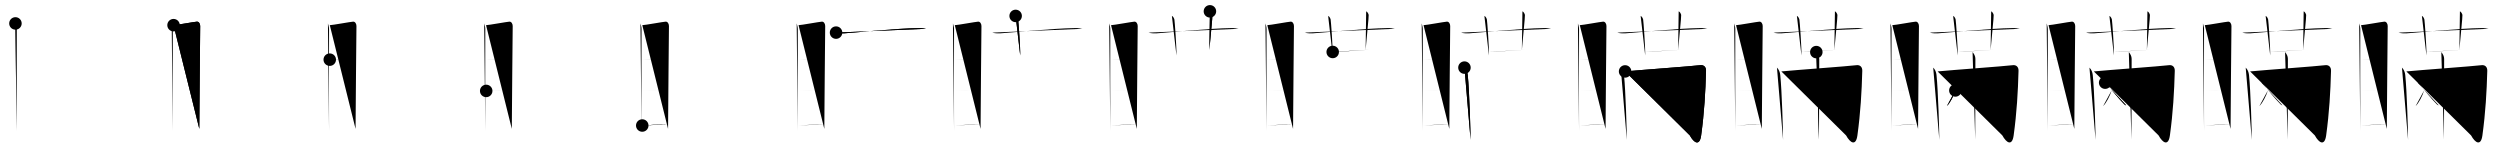 <svg class="stroke_order_diagram--svg_container_for_518662b2d5dda79658001267" style="height: 100px; width: 1600px;" viewbox="0 0 1600 100"><desc>Created with Snap</desc><defs></defs><line class="stroke_order_diagram--bounding_box" x1="1" x2="1599" y1="1" y2="1"></line><line class="stroke_order_diagram--bounding_box" x1="1" x2="1" y1="1" y2="99"></line><line class="stroke_order_diagram--bounding_box" x1="1" x2="1599" y1="99" y2="99"></line><line class="stroke_order_diagram--guide_line" x1="0" x2="1600" y1="50" y2="50"></line><line class="stroke_order_diagram--guide_line" x1="50" x2="50" y1="1" y2="99"></line><line class="stroke_order_diagram--bounding_box" x1="99" x2="99" y1="1" y2="99"></line><path class="stroke_order_diagram--current_path" d="M13.88,18.99c0.29,1.22,0.71,2.15,0.71,3.73c0,1.58-0.1,63.41,0,65" id="kvg:0779e-s1" kvg:type="㇑" transform="matrix(1,0,0,1,-4,-4)" xmlns:kvg="http://kanjivg.tagaini.net"></path><path class="stroke_order_diagram--current_path" d="M13.88,18.99c0.29,1.22,0.71,2.15,0.71,3.73c0,1.58-0.1,63.41,0,65" id="Ske2rwouop" kvg:type="㇑" transform="matrix(1,0,0,1,-4,-4)" xmlns:kvg="http://kanjivg.tagaini.net"></path><circle class="stroke_order_diagram--path_start" cx="13.88" cy="18.99" r="4" transform="matrix(1,0,0,1,-4,-4)"></circle><line class="stroke_order_diagram--guide_line" x1="150" x2="150" y1="1" y2="99"></line><line class="stroke_order_diagram--bounding_box" x1="199" x2="199" y1="1" y2="99"></line><path class="stroke_order_diagram--existing_path" d="M13.88,18.99c0.29,1.22,0.71,2.15,0.71,3.73c0,1.58-0.1,63.41,0,65" id="Ske2rwouos" kvg:type="㇑" transform="matrix(1,0,0,1,96,-4)" xmlns:kvg="http://kanjivg.tagaini.net"></path><path class="stroke_order_diagram--current_path" d="M15.07,20.11c1.62-0.02,13.48-2.19,14.96-2.26c1.23-0.06,2.1,1.33,2.1,2.81c0,5.42-0.57,53.47-0.57,65.83" id="kvg:0779e-s2" kvg:type="㇕a" transform="matrix(1,0,0,1,96,-4)" xmlns:kvg="http://kanjivg.tagaini.net"></path><path class="stroke_order_diagram--current_path" d="M15.07,20.11c1.62-0.02,13.48-2.19,14.96-2.26c1.23-0.06,2.1,1.33,2.1,2.81c0,5.42-0.57,53.47-0.57,65.83" id="Ske2rwouou" kvg:type="㇕a" transform="matrix(1,0,0,1,96,-4)" xmlns:kvg="http://kanjivg.tagaini.net"></path><circle class="stroke_order_diagram--path_start" cx="15.07" cy="20.11" r="4" transform="matrix(1,0,0,1,96,-4)"></circle><line class="stroke_order_diagram--guide_line" x1="250" x2="250" y1="1" y2="99"></line><line class="stroke_order_diagram--bounding_box" x1="299" x2="299" y1="1" y2="99"></line><path class="stroke_order_diagram--existing_path" d="M13.88,18.99c0.29,1.22,0.71,2.15,0.71,3.73c0,1.58-0.1,63.41,0,65" id="Ske2rwouox" kvg:type="㇑" transform="matrix(1,0,0,1,196,-4)" xmlns:kvg="http://kanjivg.tagaini.net"></path><path class="stroke_order_diagram--existing_path" d="M15.07,20.11c1.62-0.02,13.48-2.19,14.96-2.26c1.23-0.06,2.1,1.33,2.1,2.81c0,5.42-0.57,53.47-0.57,65.83" id="Ske2rwouoy" kvg:type="㇕a" transform="matrix(1,0,0,1,196,-4)" xmlns:kvg="http://kanjivg.tagaini.net"></path><path class="stroke_order_diagram--current_path" d="M15.04,42.18c4.48-0.41,11.96-0.93,16.85-1.21" id="kvg:0779e-s3" kvg:type="㇐a" transform="matrix(1,0,0,1,196,-4)" xmlns:kvg="http://kanjivg.tagaini.net"></path><path class="stroke_order_diagram--current_path" d="M15.04,42.18c4.48-0.41,11.96-0.93,16.85-1.21" id="Ske2rwouo10" kvg:type="㇐a" transform="matrix(1,0,0,1,196,-4)" xmlns:kvg="http://kanjivg.tagaini.net"></path><circle class="stroke_order_diagram--path_start" cx="15.04" cy="42.18" r="4" transform="matrix(1,0,0,1,196,-4)"></circle><line class="stroke_order_diagram--guide_line" x1="350" x2="350" y1="1" y2="99"></line><line class="stroke_order_diagram--bounding_box" x1="399" x2="399" y1="1" y2="99"></line><path class="stroke_order_diagram--existing_path" d="M13.88,18.99c0.29,1.22,0.71,2.15,0.71,3.73c0,1.58-0.1,63.41,0,65" id="Ske2rwouo13" kvg:type="㇑" transform="matrix(1,0,0,1,296,-4)" xmlns:kvg="http://kanjivg.tagaini.net"></path><path class="stroke_order_diagram--existing_path" d="M15.07,20.11c1.62-0.02,13.48-2.19,14.96-2.26c1.23-0.06,2.1,1.33,2.1,2.81c0,5.42-0.57,53.47-0.57,65.83" id="Ske2rwouo14" kvg:type="㇕a" transform="matrix(1,0,0,1,296,-4)" xmlns:kvg="http://kanjivg.tagaini.net"></path><path class="stroke_order_diagram--existing_path" d="M15.04,42.18c4.48-0.41,11.96-0.93,16.85-1.21" id="Ske2rwouo15" kvg:type="㇐a" transform="matrix(1,0,0,1,296,-4)" xmlns:kvg="http://kanjivg.tagaini.net"></path><path class="stroke_order_diagram--current_path" d="M15.17,62.19c4.3-0.19,9.33-0.69,16.29-1.02" id="kvg:0779e-s4" kvg:type="㇐a" transform="matrix(1,0,0,1,296,-4)" xmlns:kvg="http://kanjivg.tagaini.net"></path><path class="stroke_order_diagram--current_path" d="M15.17,62.19c4.3-0.19,9.33-0.69,16.29-1.02" id="Ske2rwouo17" kvg:type="㇐a" transform="matrix(1,0,0,1,296,-4)" xmlns:kvg="http://kanjivg.tagaini.net"></path><circle class="stroke_order_diagram--path_start" cx="15.17" cy="62.19" r="4" transform="matrix(1,0,0,1,296,-4)"></circle><line class="stroke_order_diagram--guide_line" x1="450" x2="450" y1="1" y2="99"></line><line class="stroke_order_diagram--bounding_box" x1="499" x2="499" y1="1" y2="99"></line><path class="stroke_order_diagram--existing_path" d="M13.88,18.99c0.29,1.22,0.71,2.15,0.71,3.73c0,1.58-0.1,63.41,0,65" id="Ske2rwouo1a" kvg:type="㇑" transform="matrix(1,0,0,1,396,-4)" xmlns:kvg="http://kanjivg.tagaini.net"></path><path class="stroke_order_diagram--existing_path" d="M15.07,20.11c1.62-0.02,13.48-2.19,14.96-2.26c1.23-0.06,2.1,1.33,2.1,2.81c0,5.42-0.57,53.47-0.57,65.83" id="Ske2rwouo1b" kvg:type="㇕a" transform="matrix(1,0,0,1,396,-4)" xmlns:kvg="http://kanjivg.tagaini.net"></path><path class="stroke_order_diagram--existing_path" d="M15.04,42.18c4.48-0.41,11.96-0.93,16.85-1.21" id="Ske2rwouo1c" kvg:type="㇐a" transform="matrix(1,0,0,1,396,-4)" xmlns:kvg="http://kanjivg.tagaini.net"></path><path class="stroke_order_diagram--existing_path" d="M15.17,62.19c4.3-0.19,9.33-0.69,16.29-1.02" id="Ske2rwouo1d" kvg:type="㇐a" transform="matrix(1,0,0,1,396,-4)" xmlns:kvg="http://kanjivg.tagaini.net"></path><path class="stroke_order_diagram--current_path" d="M15.04,84.33c4.41-0.23,10.87-0.81,16.45-0.78" id="kvg:0779e-s5" kvg:type="㇐a" transform="matrix(1,0,0,1,396,-4)" xmlns:kvg="http://kanjivg.tagaini.net"></path><path class="stroke_order_diagram--current_path" d="M15.04,84.33c4.41-0.23,10.87-0.81,16.45-0.78" id="Ske2rwouo1f" kvg:type="㇐a" transform="matrix(1,0,0,1,396,-4)" xmlns:kvg="http://kanjivg.tagaini.net"></path><circle class="stroke_order_diagram--path_start" cx="15.04" cy="84.33" r="4" transform="matrix(1,0,0,1,396,-4)"></circle><line class="stroke_order_diagram--guide_line" x1="550" x2="550" y1="1" y2="99"></line><line class="stroke_order_diagram--bounding_box" x1="599" x2="599" y1="1" y2="99"></line><path class="stroke_order_diagram--existing_path" d="M13.88,18.99c0.29,1.22,0.71,2.15,0.71,3.73c0,1.58-0.1,63.41,0,65" id="Ske2rwouo1i" kvg:type="㇑" transform="matrix(1,0,0,1,496,-4)" xmlns:kvg="http://kanjivg.tagaini.net"></path><path class="stroke_order_diagram--existing_path" d="M15.07,20.11c1.62-0.02,13.48-2.19,14.96-2.26c1.23-0.06,2.1,1.33,2.1,2.81c0,5.42-0.57,53.47-0.57,65.83" id="Ske2rwouo1j" kvg:type="㇕a" transform="matrix(1,0,0,1,496,-4)" xmlns:kvg="http://kanjivg.tagaini.net"></path><path class="stroke_order_diagram--existing_path" d="M15.04,42.18c4.48-0.41,11.96-0.93,16.85-1.21" id="Ske2rwouo1k" kvg:type="㇐a" transform="matrix(1,0,0,1,496,-4)" xmlns:kvg="http://kanjivg.tagaini.net"></path><path class="stroke_order_diagram--existing_path" d="M15.17,62.19c4.3-0.19,9.33-0.69,16.29-1.02" id="Ske2rwouo1l" kvg:type="㇐a" transform="matrix(1,0,0,1,496,-4)" xmlns:kvg="http://kanjivg.tagaini.net"></path><path class="stroke_order_diagram--existing_path" d="M15.04,84.33c4.41-0.23,10.87-0.81,16.45-0.78" id="Ske2rwouo1m" kvg:type="㇐a" transform="matrix(1,0,0,1,496,-4)" xmlns:kvg="http://kanjivg.tagaini.net"></path><path class="stroke_order_diagram--current_path" d="M39.07,24.87c1.32,0.47,3.75,0.55,5.07,0.47c6.91-0.43,33.39-3.17,47.92-3.38c2.2-0.03,3.53,0.23,4.63,0.46" id="kvg:0779e-s6" kvg:type="㇐" transform="matrix(1,0,0,1,496,-4)" xmlns:kvg="http://kanjivg.tagaini.net"></path><path class="stroke_order_diagram--current_path" d="M39.07,24.87c1.32,0.47,3.75,0.55,5.07,0.47c6.91-0.43,33.39-3.17,47.92-3.38c2.2-0.03,3.53,0.23,4.63,0.46" id="Ske2rwouo1o" kvg:type="㇐" transform="matrix(1,0,0,1,496,-4)" xmlns:kvg="http://kanjivg.tagaini.net"></path><circle class="stroke_order_diagram--path_start" cx="39.07" cy="24.87" r="4" transform="matrix(1,0,0,1,496,-4)"></circle><line class="stroke_order_diagram--guide_line" x1="650" x2="650" y1="1" y2="99"></line><line class="stroke_order_diagram--bounding_box" x1="699" x2="699" y1="1" y2="99"></line><path class="stroke_order_diagram--existing_path" d="M13.88,18.99c0.29,1.22,0.71,2.15,0.71,3.73c0,1.58-0.1,63.41,0,65" id="Ske2rwouo1r" kvg:type="㇑" transform="matrix(1,0,0,1,596,-4)" xmlns:kvg="http://kanjivg.tagaini.net"></path><path class="stroke_order_diagram--existing_path" d="M15.07,20.11c1.62-0.02,13.48-2.19,14.96-2.26c1.23-0.06,2.1,1.33,2.1,2.81c0,5.42-0.57,53.47-0.57,65.83" id="Ske2rwouo1s" kvg:type="㇕a" transform="matrix(1,0,0,1,596,-4)" xmlns:kvg="http://kanjivg.tagaini.net"></path><path class="stroke_order_diagram--existing_path" d="M15.04,42.18c4.48-0.41,11.96-0.93,16.85-1.21" id="Ske2rwouo1t" kvg:type="㇐a" transform="matrix(1,0,0,1,596,-4)" xmlns:kvg="http://kanjivg.tagaini.net"></path><path class="stroke_order_diagram--existing_path" d="M15.17,62.19c4.3-0.19,9.33-0.69,16.29-1.02" id="Ske2rwouo1u" kvg:type="㇐a" transform="matrix(1,0,0,1,596,-4)" xmlns:kvg="http://kanjivg.tagaini.net"></path><path class="stroke_order_diagram--existing_path" d="M15.04,84.33c4.41-0.23,10.87-0.81,16.45-0.78" id="Ske2rwouo1v" kvg:type="㇐a" transform="matrix(1,0,0,1,596,-4)" xmlns:kvg="http://kanjivg.tagaini.net"></path><path class="stroke_order_diagram--existing_path" d="M39.07,24.87c1.32,0.47,3.75,0.55,5.07,0.47c6.91-0.43,33.39-3.17,47.92-3.38c2.2-0.03,3.53,0.23,4.63,0.46" id="Ske2rwouo1w" kvg:type="㇐" transform="matrix(1,0,0,1,596,-4)" xmlns:kvg="http://kanjivg.tagaini.net"></path><path class="stroke_order_diagram--current_path" d="M54.01,14.19c0.89,0.35,1.42,1.6,1.6,2.31c0.18,0.71,1.5,18.57,1.32,23" id="kvg:0779e-s7" kvg:type="㇑" transform="matrix(1,0,0,1,596,-4)" xmlns:kvg="http://kanjivg.tagaini.net"></path><path class="stroke_order_diagram--current_path" d="M54.01,14.19c0.89,0.35,1.42,1.6,1.6,2.31c0.18,0.71,1.5,18.57,1.32,23" id="Ske2rwouo1y" kvg:type="㇑" transform="matrix(1,0,0,1,596,-4)" xmlns:kvg="http://kanjivg.tagaini.net"></path><circle class="stroke_order_diagram--path_start" cx="54.01" cy="14.19" r="4" transform="matrix(1,0,0,1,596,-4)"></circle><line class="stroke_order_diagram--guide_line" x1="750" x2="750" y1="1" y2="99"></line><line class="stroke_order_diagram--bounding_box" x1="799" x2="799" y1="1" y2="99"></line><path class="stroke_order_diagram--existing_path" d="M13.88,18.99c0.29,1.22,0.71,2.15,0.71,3.73c0,1.58-0.1,63.41,0,65" id="Ske2rwouo21" kvg:type="㇑" transform="matrix(1,0,0,1,696,-4)" xmlns:kvg="http://kanjivg.tagaini.net"></path><path class="stroke_order_diagram--existing_path" d="M15.07,20.11c1.62-0.02,13.48-2.19,14.96-2.26c1.23-0.06,2.1,1.33,2.1,2.81c0,5.42-0.57,53.47-0.57,65.83" id="Ske2rwouo22" kvg:type="㇕a" transform="matrix(1,0,0,1,696,-4)" xmlns:kvg="http://kanjivg.tagaini.net"></path><path class="stroke_order_diagram--existing_path" d="M15.04,42.18c4.48-0.41,11.96-0.93,16.85-1.21" id="Ske2rwouo23" kvg:type="㇐a" transform="matrix(1,0,0,1,696,-4)" xmlns:kvg="http://kanjivg.tagaini.net"></path><path class="stroke_order_diagram--existing_path" d="M15.17,62.19c4.3-0.19,9.33-0.69,16.29-1.02" id="Ske2rwouo24" kvg:type="㇐a" transform="matrix(1,0,0,1,696,-4)" xmlns:kvg="http://kanjivg.tagaini.net"></path><path class="stroke_order_diagram--existing_path" d="M15.04,84.33c4.41-0.23,10.87-0.81,16.45-0.78" id="Ske2rwouo25" kvg:type="㇐a" transform="matrix(1,0,0,1,696,-4)" xmlns:kvg="http://kanjivg.tagaini.net"></path><path class="stroke_order_diagram--existing_path" d="M39.07,24.87c1.32,0.47,3.75,0.55,5.07,0.47c6.91-0.43,33.39-3.17,47.92-3.38c2.2-0.03,3.53,0.23,4.63,0.46" id="Ske2rwouo26" kvg:type="㇐" transform="matrix(1,0,0,1,696,-4)" xmlns:kvg="http://kanjivg.tagaini.net"></path><path class="stroke_order_diagram--existing_path" d="M54.01,14.19c0.89,0.35,1.42,1.6,1.6,2.31c0.18,0.71,1.5,18.57,1.32,23" id="Ske2rwouo27" kvg:type="㇑" transform="matrix(1,0,0,1,696,-4)" xmlns:kvg="http://kanjivg.tagaini.net"></path><path class="stroke_order_diagram--current_path" d="M78.35,11.25c0.89,0.35,1.42,1.6,1.6,2.31c0.18,0.71-1.42,15.84-1.95,22.4" id="kvg:0779e-s8" kvg:type="㇑" transform="matrix(1,0,0,1,696,-4)" xmlns:kvg="http://kanjivg.tagaini.net"></path><path class="stroke_order_diagram--current_path" d="M78.35,11.25c0.89,0.35,1.42,1.6,1.6,2.31c0.18,0.71-1.42,15.84-1.95,22.4" id="Ske2rwouo29" kvg:type="㇑" transform="matrix(1,0,0,1,696,-4)" xmlns:kvg="http://kanjivg.tagaini.net"></path><circle class="stroke_order_diagram--path_start" cx="78.35" cy="11.25" r="4" transform="matrix(1,0,0,1,696,-4)"></circle><line class="stroke_order_diagram--guide_line" x1="850" x2="850" y1="1" y2="99"></line><line class="stroke_order_diagram--bounding_box" x1="899" x2="899" y1="1" y2="99"></line><path class="stroke_order_diagram--existing_path" d="M13.88,18.99c0.29,1.22,0.71,2.15,0.71,3.73c0,1.58-0.1,63.41,0,65" id="Ske2rwouo2c" kvg:type="㇑" transform="matrix(1,0,0,1,796,-4)" xmlns:kvg="http://kanjivg.tagaini.net"></path><path class="stroke_order_diagram--existing_path" d="M15.07,20.11c1.62-0.02,13.48-2.19,14.96-2.26c1.23-0.06,2.1,1.33,2.1,2.81c0,5.42-0.57,53.47-0.57,65.83" id="Ske2rwouo2d" kvg:type="㇕a" transform="matrix(1,0,0,1,796,-4)" xmlns:kvg="http://kanjivg.tagaini.net"></path><path class="stroke_order_diagram--existing_path" d="M15.04,42.18c4.48-0.41,11.96-0.93,16.85-1.21" id="Ske2rwouo2e" kvg:type="㇐a" transform="matrix(1,0,0,1,796,-4)" xmlns:kvg="http://kanjivg.tagaini.net"></path><path class="stroke_order_diagram--existing_path" d="M15.17,62.19c4.3-0.19,9.33-0.69,16.29-1.02" id="Ske2rwouo2f" kvg:type="㇐a" transform="matrix(1,0,0,1,796,-4)" xmlns:kvg="http://kanjivg.tagaini.net"></path><path class="stroke_order_diagram--existing_path" d="M15.04,84.33c4.41-0.23,10.87-0.81,16.45-0.78" id="Ske2rwouo2g" kvg:type="㇐a" transform="matrix(1,0,0,1,796,-4)" xmlns:kvg="http://kanjivg.tagaini.net"></path><path class="stroke_order_diagram--existing_path" d="M39.07,24.87c1.32,0.47,3.75,0.55,5.07,0.47c6.91-0.43,33.39-3.17,47.92-3.38c2.2-0.03,3.53,0.23,4.63,0.46" id="Ske2rwouo2h" kvg:type="㇐" transform="matrix(1,0,0,1,796,-4)" xmlns:kvg="http://kanjivg.tagaini.net"></path><path class="stroke_order_diagram--existing_path" d="M54.01,14.19c0.89,0.35,1.42,1.6,1.6,2.31c0.18,0.71,1.5,18.57,1.32,23" id="Ske2rwouo2i" kvg:type="㇑" transform="matrix(1,0,0,1,796,-4)" xmlns:kvg="http://kanjivg.tagaini.net"></path><path class="stroke_order_diagram--existing_path" d="M78.35,11.25c0.89,0.35,1.42,1.6,1.6,2.31c0.18,0.71-1.42,15.84-1.95,22.4" id="Ske2rwouo2j" kvg:type="㇑" transform="matrix(1,0,0,1,796,-4)" xmlns:kvg="http://kanjivg.tagaini.net"></path><path class="stroke_order_diagram--current_path" d="M56.93,37.26c3.37,0,20.26-1.29,23.3-1.45" id="kvg:0779e-s9" kvg:type="㇐" transform="matrix(1,0,0,1,796,-4)" xmlns:kvg="http://kanjivg.tagaini.net"></path><path class="stroke_order_diagram--current_path" d="M56.93,37.26c3.37,0,20.26-1.29,23.3-1.45" id="Ske2rwouo2l" kvg:type="㇐" transform="matrix(1,0,0,1,796,-4)" xmlns:kvg="http://kanjivg.tagaini.net"></path><circle class="stroke_order_diagram--path_start" cx="56.93" cy="37.26" r="4" transform="matrix(1,0,0,1,796,-4)"></circle><line class="stroke_order_diagram--guide_line" x1="950" x2="950" y1="1" y2="99"></line><line class="stroke_order_diagram--bounding_box" x1="999" x2="999" y1="1" y2="99"></line><path class="stroke_order_diagram--existing_path" d="M13.88,18.99c0.29,1.22,0.71,2.15,0.71,3.73c0,1.58-0.1,63.41,0,65" id="Ske2rwouo2o" kvg:type="㇑" transform="matrix(1,0,0,1,896,-4)" xmlns:kvg="http://kanjivg.tagaini.net"></path><path class="stroke_order_diagram--existing_path" d="M15.07,20.11c1.62-0.02,13.48-2.19,14.96-2.26c1.23-0.06,2.1,1.33,2.1,2.81c0,5.42-0.57,53.47-0.57,65.83" id="Ske2rwouo2p" kvg:type="㇕a" transform="matrix(1,0,0,1,896,-4)" xmlns:kvg="http://kanjivg.tagaini.net"></path><path class="stroke_order_diagram--existing_path" d="M15.04,42.18c4.48-0.41,11.96-0.93,16.85-1.21" id="Ske2rwouo2q" kvg:type="㇐a" transform="matrix(1,0,0,1,896,-4)" xmlns:kvg="http://kanjivg.tagaini.net"></path><path class="stroke_order_diagram--existing_path" d="M15.17,62.19c4.3-0.19,9.33-0.69,16.29-1.02" id="Ske2rwouo2r" kvg:type="㇐a" transform="matrix(1,0,0,1,896,-4)" xmlns:kvg="http://kanjivg.tagaini.net"></path><path class="stroke_order_diagram--existing_path" d="M15.04,84.33c4.41-0.23,10.87-0.81,16.45-0.78" id="Ske2rwouo2s" kvg:type="㇐a" transform="matrix(1,0,0,1,896,-4)" xmlns:kvg="http://kanjivg.tagaini.net"></path><path class="stroke_order_diagram--existing_path" d="M39.07,24.87c1.32,0.47,3.75,0.55,5.07,0.47c6.91-0.43,33.39-3.17,47.92-3.38c2.2-0.03,3.53,0.23,4.63,0.46" id="Ske2rwouo2t" kvg:type="㇐" transform="matrix(1,0,0,1,896,-4)" xmlns:kvg="http://kanjivg.tagaini.net"></path><path class="stroke_order_diagram--existing_path" d="M54.01,14.19c0.89,0.35,1.42,1.6,1.6,2.31c0.18,0.71,1.5,18.57,1.32,23" id="Ske2rwouo2u" kvg:type="㇑" transform="matrix(1,0,0,1,896,-4)" xmlns:kvg="http://kanjivg.tagaini.net"></path><path class="stroke_order_diagram--existing_path" d="M78.35,11.25c0.89,0.35,1.42,1.6,1.6,2.31c0.18,0.71-1.42,15.84-1.95,22.4" id="Ske2rwouo2v" kvg:type="㇑" transform="matrix(1,0,0,1,896,-4)" xmlns:kvg="http://kanjivg.tagaini.net"></path><path class="stroke_order_diagram--existing_path" d="M56.93,37.26c3.37,0,20.26-1.29,23.3-1.45" id="Ske2rwouo2w" kvg:type="㇐" transform="matrix(1,0,0,1,896,-4)" xmlns:kvg="http://kanjivg.tagaini.net"></path><path class="stroke_order_diagram--current_path" d="M41.25,47.27c1.25,1.23,1.93,2.96,2.11,4.68c1.06,10.25,1.81,36.96,1.81,41.57" id="kvg:0779e-s10" kvg:type="㇑" transform="matrix(1,0,0,1,896,-4)" xmlns:kvg="http://kanjivg.tagaini.net"></path><path class="stroke_order_diagram--current_path" d="M41.25,47.27c1.25,1.23,1.93,2.96,2.11,4.68c1.06,10.25,1.81,36.96,1.81,41.57" id="Ske2rwouo2y" kvg:type="㇑" transform="matrix(1,0,0,1,896,-4)" xmlns:kvg="http://kanjivg.tagaini.net"></path><circle class="stroke_order_diagram--path_start" cx="41.25" cy="47.27" r="4" transform="matrix(1,0,0,1,896,-4)"></circle><line class="stroke_order_diagram--guide_line" x1="1050" x2="1050" y1="1" y2="99"></line><line class="stroke_order_diagram--bounding_box" x1="1099" x2="1099" y1="1" y2="99"></line><path class="stroke_order_diagram--existing_path" d="M13.88,18.99c0.29,1.22,0.71,2.15,0.71,3.73c0,1.58-0.1,63.41,0,65" id="Ske2rwouo31" kvg:type="㇑" transform="matrix(1,0,0,1,996,-4)" xmlns:kvg="http://kanjivg.tagaini.net"></path><path class="stroke_order_diagram--existing_path" d="M15.07,20.11c1.62-0.02,13.48-2.19,14.96-2.26c1.23-0.06,2.1,1.33,2.1,2.81c0,5.42-0.57,53.47-0.57,65.83" id="Ske2rwouo32" kvg:type="㇕a" transform="matrix(1,0,0,1,996,-4)" xmlns:kvg="http://kanjivg.tagaini.net"></path><path class="stroke_order_diagram--existing_path" d="M15.04,42.18c4.48-0.41,11.96-0.93,16.85-1.21" id="Ske2rwouo33" kvg:type="㇐a" transform="matrix(1,0,0,1,996,-4)" xmlns:kvg="http://kanjivg.tagaini.net"></path><path class="stroke_order_diagram--existing_path" d="M15.17,62.19c4.3-0.19,9.33-0.69,16.29-1.02" id="Ske2rwouo34" kvg:type="㇐a" transform="matrix(1,0,0,1,996,-4)" xmlns:kvg="http://kanjivg.tagaini.net"></path><path class="stroke_order_diagram--existing_path" d="M15.04,84.33c4.41-0.23,10.87-0.81,16.45-0.78" id="Ske2rwouo35" kvg:type="㇐a" transform="matrix(1,0,0,1,996,-4)" xmlns:kvg="http://kanjivg.tagaini.net"></path><path class="stroke_order_diagram--existing_path" d="M39.07,24.87c1.32,0.47,3.75,0.55,5.07,0.47c6.91-0.43,33.39-3.17,47.92-3.38c2.2-0.03,3.53,0.23,4.63,0.46" id="Ske2rwouo36" kvg:type="㇐" transform="matrix(1,0,0,1,996,-4)" xmlns:kvg="http://kanjivg.tagaini.net"></path><path class="stroke_order_diagram--existing_path" d="M54.01,14.19c0.89,0.35,1.42,1.6,1.6,2.31c0.18,0.71,1.5,18.57,1.32,23" id="Ske2rwouo37" kvg:type="㇑" transform="matrix(1,0,0,1,996,-4)" xmlns:kvg="http://kanjivg.tagaini.net"></path><path class="stroke_order_diagram--existing_path" d="M78.35,11.25c0.89,0.35,1.42,1.6,1.6,2.31c0.18,0.71-1.42,15.84-1.95,22.4" id="Ske2rwouo38" kvg:type="㇑" transform="matrix(1,0,0,1,996,-4)" xmlns:kvg="http://kanjivg.tagaini.net"></path><path class="stroke_order_diagram--existing_path" d="M56.93,37.26c3.37,0,20.26-1.29,23.3-1.45" id="Ske2rwouo39" kvg:type="㇐" transform="matrix(1,0,0,1,996,-4)" xmlns:kvg="http://kanjivg.tagaini.net"></path><path class="stroke_order_diagram--existing_path" d="M41.25,47.27c1.25,1.23,1.93,2.96,2.11,4.68c1.06,10.25,1.81,36.96,1.81,41.57" id="Ske2rwouo3a" kvg:type="㇑" transform="matrix(1,0,0,1,996,-4)" xmlns:kvg="http://kanjivg.tagaini.net"></path><path class="stroke_order_diagram--current_path" d="M44.06,49.71c9.87-0.96,41.96-3.26,48.17-4c2.01-0.24,3.7,0.97,3.63,3.61C95.5,62.75,94.75,76,92.74,90.67c-0.97,7.07-4.63,4.82-7.25,0" id="kvg:0779e-s11" kvg:type="㇆a" transform="matrix(1,0,0,1,996,-4)" xmlns:kvg="http://kanjivg.tagaini.net"></path><path class="stroke_order_diagram--current_path" d="M44.06,49.71c9.87-0.96,41.96-3.26,48.17-4c2.01-0.24,3.7,0.97,3.63,3.61C95.5,62.75,94.75,76,92.74,90.67c-0.97,7.07-4.63,4.82-7.25,0" id="Ske2rwouo3c" kvg:type="㇆a" transform="matrix(1,0,0,1,996,-4)" xmlns:kvg="http://kanjivg.tagaini.net"></path><circle class="stroke_order_diagram--path_start" cx="44.06" cy="49.71" r="4" transform="matrix(1,0,0,1,996,-4)"></circle><line class="stroke_order_diagram--guide_line" x1="1150" x2="1150" y1="1" y2="99"></line><line class="stroke_order_diagram--bounding_box" x1="1199" x2="1199" y1="1" y2="99"></line><path class="stroke_order_diagram--existing_path" d="M13.88,18.99c0.29,1.22,0.71,2.15,0.71,3.73c0,1.58-0.1,63.41,0,65" id="Ske2rwouo3f" kvg:type="㇑" transform="matrix(1,0,0,1,1096,-4)" xmlns:kvg="http://kanjivg.tagaini.net"></path><path class="stroke_order_diagram--existing_path" d="M15.07,20.11c1.62-0.02,13.48-2.19,14.96-2.26c1.23-0.06,2.1,1.33,2.1,2.81c0,5.42-0.57,53.47-0.57,65.83" id="Ske2rwouo3g" kvg:type="㇕a" transform="matrix(1,0,0,1,1096,-4)" xmlns:kvg="http://kanjivg.tagaini.net"></path><path class="stroke_order_diagram--existing_path" d="M15.04,42.18c4.48-0.41,11.96-0.93,16.85-1.21" id="Ske2rwouo3h" kvg:type="㇐a" transform="matrix(1,0,0,1,1096,-4)" xmlns:kvg="http://kanjivg.tagaini.net"></path><path class="stroke_order_diagram--existing_path" d="M15.17,62.19c4.3-0.19,9.33-0.69,16.29-1.02" id="Ske2rwouo3i" kvg:type="㇐a" transform="matrix(1,0,0,1,1096,-4)" xmlns:kvg="http://kanjivg.tagaini.net"></path><path class="stroke_order_diagram--existing_path" d="M15.04,84.33c4.41-0.23,10.87-0.81,16.45-0.78" id="Ske2rwouo3j" kvg:type="㇐a" transform="matrix(1,0,0,1,1096,-4)" xmlns:kvg="http://kanjivg.tagaini.net"></path><path class="stroke_order_diagram--existing_path" d="M39.07,24.87c1.32,0.47,3.75,0.55,5.07,0.47c6.91-0.43,33.39-3.17,47.92-3.38c2.2-0.03,3.53,0.23,4.63,0.46" id="Ske2rwouo3k" kvg:type="㇐" transform="matrix(1,0,0,1,1096,-4)" xmlns:kvg="http://kanjivg.tagaini.net"></path><path class="stroke_order_diagram--existing_path" d="M54.01,14.19c0.89,0.35,1.42,1.6,1.6,2.31c0.18,0.71,1.5,18.57,1.32,23" id="Ske2rwouo3l" kvg:type="㇑" transform="matrix(1,0,0,1,1096,-4)" xmlns:kvg="http://kanjivg.tagaini.net"></path><path class="stroke_order_diagram--existing_path" d="M78.35,11.25c0.89,0.35,1.42,1.6,1.6,2.31c0.18,0.71-1.42,15.84-1.95,22.4" id="Ske2rwouo3m" kvg:type="㇑" transform="matrix(1,0,0,1,1096,-4)" xmlns:kvg="http://kanjivg.tagaini.net"></path><path class="stroke_order_diagram--existing_path" d="M56.93,37.26c3.37,0,20.26-1.29,23.3-1.45" id="Ske2rwouo3n" kvg:type="㇐" transform="matrix(1,0,0,1,1096,-4)" xmlns:kvg="http://kanjivg.tagaini.net"></path><path class="stroke_order_diagram--existing_path" d="M41.25,47.27c1.25,1.23,1.93,2.96,2.11,4.68c1.06,10.25,1.81,36.96,1.81,41.57" id="Ske2rwouo3o" kvg:type="㇑" transform="matrix(1,0,0,1,1096,-4)" xmlns:kvg="http://kanjivg.tagaini.net"></path><path class="stroke_order_diagram--existing_path" d="M44.06,49.71c9.87-0.96,41.96-3.26,48.17-4c2.01-0.24,3.7,0.97,3.63,3.61C95.5,62.75,94.75,76,92.74,90.67c-0.97,7.07-4.63,4.82-7.25,0" id="Ske2rwouo3p" kvg:type="㇆a" transform="matrix(1,0,0,1,1096,-4)" xmlns:kvg="http://kanjivg.tagaini.net"></path><path class="stroke_order_diagram--current_path" d="M66.44,37.34c1.01,1.2,1.81,2.65,1.81,4.33c0,0.96-0.1,49.02-0.1,51.67" id="kvg:0779e-s12" kvg:type="㇑" transform="matrix(1,0,0,1,1096,-4)" xmlns:kvg="http://kanjivg.tagaini.net"></path><path class="stroke_order_diagram--current_path" d="M66.44,37.34c1.01,1.2,1.81,2.65,1.81,4.33c0,0.96-0.1,49.02-0.1,51.67" id="Ske2rwouo3r" kvg:type="㇑" transform="matrix(1,0,0,1,1096,-4)" xmlns:kvg="http://kanjivg.tagaini.net"></path><circle class="stroke_order_diagram--path_start" cx="66.44" cy="37.34" r="4" transform="matrix(1,0,0,1,1096,-4)"></circle><line class="stroke_order_diagram--guide_line" x1="1250" x2="1250" y1="1" y2="99"></line><line class="stroke_order_diagram--bounding_box" x1="1299" x2="1299" y1="1" y2="99"></line><path class="stroke_order_diagram--existing_path" d="M13.88,18.99c0.29,1.22,0.71,2.15,0.71,3.73c0,1.58-0.1,63.41,0,65" id="Ske2rwouo3u" kvg:type="㇑" transform="matrix(1,0,0,1,1196,-4)" xmlns:kvg="http://kanjivg.tagaini.net"></path><path class="stroke_order_diagram--existing_path" d="M15.07,20.11c1.62-0.02,13.48-2.19,14.96-2.26c1.23-0.06,2.1,1.33,2.1,2.81c0,5.42-0.57,53.47-0.57,65.83" id="Ske2rwouo3v" kvg:type="㇕a" transform="matrix(1,0,0,1,1196,-4)" xmlns:kvg="http://kanjivg.tagaini.net"></path><path class="stroke_order_diagram--existing_path" d="M15.04,42.18c4.48-0.41,11.96-0.93,16.85-1.21" id="Ske2rwouo3w" kvg:type="㇐a" transform="matrix(1,0,0,1,1196,-4)" xmlns:kvg="http://kanjivg.tagaini.net"></path><path class="stroke_order_diagram--existing_path" d="M15.17,62.19c4.3-0.19,9.33-0.69,16.29-1.02" id="Ske2rwouo3x" kvg:type="㇐a" transform="matrix(1,0,0,1,1196,-4)" xmlns:kvg="http://kanjivg.tagaini.net"></path><path class="stroke_order_diagram--existing_path" d="M15.04,84.33c4.41-0.23,10.87-0.81,16.45-0.78" id="Ske2rwouo3y" kvg:type="㇐a" transform="matrix(1,0,0,1,1196,-4)" xmlns:kvg="http://kanjivg.tagaini.net"></path><path class="stroke_order_diagram--existing_path" d="M39.07,24.87c1.32,0.47,3.75,0.55,5.07,0.47c6.91-0.43,33.39-3.17,47.92-3.38c2.2-0.03,3.53,0.23,4.63,0.46" id="Ske2rwouo3z" kvg:type="㇐" transform="matrix(1,0,0,1,1196,-4)" xmlns:kvg="http://kanjivg.tagaini.net"></path><path class="stroke_order_diagram--existing_path" d="M54.01,14.19c0.89,0.35,1.42,1.6,1.6,2.31c0.18,0.71,1.5,18.57,1.32,23" id="Ske2rwouo40" kvg:type="㇑" transform="matrix(1,0,0,1,1196,-4)" xmlns:kvg="http://kanjivg.tagaini.net"></path><path class="stroke_order_diagram--existing_path" d="M78.35,11.25c0.89,0.35,1.42,1.6,1.6,2.31c0.18,0.71-1.42,15.84-1.95,22.4" id="Ske2rwouo41" kvg:type="㇑" transform="matrix(1,0,0,1,1196,-4)" xmlns:kvg="http://kanjivg.tagaini.net"></path><path class="stroke_order_diagram--existing_path" d="M56.93,37.26c3.37,0,20.26-1.29,23.3-1.45" id="Ske2rwouo42" kvg:type="㇐" transform="matrix(1,0,0,1,1196,-4)" xmlns:kvg="http://kanjivg.tagaini.net"></path><path class="stroke_order_diagram--existing_path" d="M41.25,47.27c1.25,1.23,1.93,2.96,2.11,4.68c1.06,10.25,1.81,36.96,1.81,41.57" id="Ske2rwouo43" kvg:type="㇑" transform="matrix(1,0,0,1,1196,-4)" xmlns:kvg="http://kanjivg.tagaini.net"></path><path class="stroke_order_diagram--existing_path" d="M44.06,49.71c9.87-0.96,41.96-3.26,48.17-4c2.01-0.24,3.7,0.97,3.63,3.61C95.5,62.75,94.75,76,92.74,90.67c-0.97,7.07-4.63,4.82-7.25,0" id="Ske2rwouo44" kvg:type="㇆a" transform="matrix(1,0,0,1,1196,-4)" xmlns:kvg="http://kanjivg.tagaini.net"></path><path class="stroke_order_diagram--existing_path" d="M66.44,37.34c1.01,1.2,1.81,2.65,1.81,4.33c0,0.96-0.1,49.02-0.1,51.67" id="Ske2rwouo45" kvg:type="㇑" transform="matrix(1,0,0,1,1196,-4)" xmlns:kvg="http://kanjivg.tagaini.net"></path><path class="stroke_order_diagram--current_path" d="M55.43,61.88c-0.96,3.35-3.44,8.09-5.42,9.99" id="kvg:0779e-s13" kvg:type="㇒" transform="matrix(1,0,0,1,1196,-4)" xmlns:kvg="http://kanjivg.tagaini.net"></path><path class="stroke_order_diagram--current_path" d="M55.43,61.88c-0.96,3.35-3.44,8.09-5.42,9.99" id="Ske2rwouo47" kvg:type="㇒" transform="matrix(1,0,0,1,1196,-4)" xmlns:kvg="http://kanjivg.tagaini.net"></path><circle class="stroke_order_diagram--path_start" cx="55.43" cy="61.88" r="4" transform="matrix(1,0,0,1,1196,-4)"></circle><line class="stroke_order_diagram--guide_line" x1="1350" x2="1350" y1="1" y2="99"></line><line class="stroke_order_diagram--bounding_box" x1="1399" x2="1399" y1="1" y2="99"></line><path class="stroke_order_diagram--existing_path" d="M13.88,18.99c0.29,1.22,0.71,2.15,0.71,3.73c0,1.58-0.1,63.41,0,65" id="Ske2rwouo4a" kvg:type="㇑" transform="matrix(1,0,0,1,1296,-4)" xmlns:kvg="http://kanjivg.tagaini.net"></path><path class="stroke_order_diagram--existing_path" d="M15.07,20.11c1.62-0.02,13.48-2.19,14.96-2.26c1.23-0.06,2.1,1.33,2.1,2.81c0,5.42-0.57,53.47-0.57,65.83" id="Ske2rwouo4b" kvg:type="㇕a" transform="matrix(1,0,0,1,1296,-4)" xmlns:kvg="http://kanjivg.tagaini.net"></path><path class="stroke_order_diagram--existing_path" d="M15.04,42.18c4.48-0.41,11.96-0.93,16.85-1.21" id="Ske2rwouo4c" kvg:type="㇐a" transform="matrix(1,0,0,1,1296,-4)" xmlns:kvg="http://kanjivg.tagaini.net"></path><path class="stroke_order_diagram--existing_path" d="M15.17,62.19c4.3-0.19,9.33-0.69,16.29-1.02" id="Ske2rwouo4d" kvg:type="㇐a" transform="matrix(1,0,0,1,1296,-4)" xmlns:kvg="http://kanjivg.tagaini.net"></path><path class="stroke_order_diagram--existing_path" d="M15.04,84.33c4.41-0.23,10.87-0.81,16.45-0.78" id="Ske2rwouo4e" kvg:type="㇐a" transform="matrix(1,0,0,1,1296,-4)" xmlns:kvg="http://kanjivg.tagaini.net"></path><path class="stroke_order_diagram--existing_path" d="M39.07,24.87c1.32,0.47,3.75,0.55,5.07,0.47c6.91-0.43,33.39-3.17,47.92-3.38c2.2-0.03,3.53,0.23,4.63,0.46" id="Ske2rwouo4f" kvg:type="㇐" transform="matrix(1,0,0,1,1296,-4)" xmlns:kvg="http://kanjivg.tagaini.net"></path><path class="stroke_order_diagram--existing_path" d="M54.01,14.19c0.89,0.35,1.42,1.6,1.6,2.31c0.18,0.71,1.5,18.57,1.32,23" id="Ske2rwouo4g" kvg:type="㇑" transform="matrix(1,0,0,1,1296,-4)" xmlns:kvg="http://kanjivg.tagaini.net"></path><path class="stroke_order_diagram--existing_path" d="M78.35,11.25c0.89,0.35,1.42,1.6,1.6,2.31c0.18,0.71-1.42,15.84-1.95,22.4" id="Ske2rwouo4h" kvg:type="㇑" transform="matrix(1,0,0,1,1296,-4)" xmlns:kvg="http://kanjivg.tagaini.net"></path><path class="stroke_order_diagram--existing_path" d="M56.93,37.26c3.37,0,20.26-1.29,23.3-1.45" id="Ske2rwouo4i" kvg:type="㇐" transform="matrix(1,0,0,1,1296,-4)" xmlns:kvg="http://kanjivg.tagaini.net"></path><path class="stroke_order_diagram--existing_path" d="M41.25,47.27c1.25,1.23,1.93,2.96,2.11,4.68c1.06,10.25,1.81,36.96,1.81,41.57" id="Ske2rwouo4j" kvg:type="㇑" transform="matrix(1,0,0,1,1296,-4)" xmlns:kvg="http://kanjivg.tagaini.net"></path><path class="stroke_order_diagram--existing_path" d="M44.06,49.71c9.87-0.96,41.96-3.26,48.17-4c2.01-0.24,3.7,0.97,3.63,3.61C95.5,62.75,94.75,76,92.74,90.67c-0.97,7.07-4.63,4.82-7.25,0" id="Ske2rwouo4k" kvg:type="㇆a" transform="matrix(1,0,0,1,1296,-4)" xmlns:kvg="http://kanjivg.tagaini.net"></path><path class="stroke_order_diagram--existing_path" d="M66.44,37.34c1.01,1.2,1.81,2.65,1.81,4.33c0,0.96-0.1,49.02-0.1,51.67" id="Ske2rwouo4l" kvg:type="㇑" transform="matrix(1,0,0,1,1296,-4)" xmlns:kvg="http://kanjivg.tagaini.net"></path><path class="stroke_order_diagram--existing_path" d="M55.43,61.88c-0.96,3.35-3.44,8.09-5.42,9.99" id="Ske2rwouo4m" kvg:type="㇒" transform="matrix(1,0,0,1,1296,-4)" xmlns:kvg="http://kanjivg.tagaini.net"></path><path class="stroke_order_diagram--current_path" d="M51.3,56.9c0.46,0,0.88,0.4,1.1,0.69c3.66,4.83,7.82,9.79,11.21,13.21c0.38,0.39,0.75,0.53,1.16,0.63" id="kvg:0779e-s14" kvg:type="㇏" transform="matrix(1,0,0,1,1296,-4)" xmlns:kvg="http://kanjivg.tagaini.net"></path><path class="stroke_order_diagram--current_path" d="M51.3,56.9c0.46,0,0.88,0.4,1.1,0.69c3.66,4.83,7.82,9.79,11.21,13.21c0.38,0.39,0.75,0.53,1.16,0.63" id="Ske2rwouo4o" kvg:type="㇏" transform="matrix(1,0,0,1,1296,-4)" xmlns:kvg="http://kanjivg.tagaini.net"></path><circle class="stroke_order_diagram--path_start" cx="51.3" cy="56.9" r="4" transform="matrix(1,0,0,1,1296,-4)"></circle><line class="stroke_order_diagram--guide_line" x1="1450" x2="1450" y1="1" y2="99"></line><line class="stroke_order_diagram--bounding_box" x1="1499" x2="1499" y1="1" y2="99"></line><path class="stroke_order_diagram--existing_path" d="M13.88,18.99c0.29,1.22,0.71,2.15,0.71,3.73c0,1.58-0.1,63.41,0,65" id="Ske2rwouo4r" kvg:type="㇑" transform="matrix(1,0,0,1,1396,-4)" xmlns:kvg="http://kanjivg.tagaini.net"></path><path class="stroke_order_diagram--existing_path" d="M15.07,20.11c1.62-0.02,13.48-2.19,14.96-2.26c1.23-0.06,2.1,1.33,2.1,2.81c0,5.42-0.57,53.47-0.57,65.83" id="Ske2rwouo4s" kvg:type="㇕a" transform="matrix(1,0,0,1,1396,-4)" xmlns:kvg="http://kanjivg.tagaini.net"></path><path class="stroke_order_diagram--existing_path" d="M15.04,42.18c4.48-0.41,11.96-0.93,16.85-1.21" id="Ske2rwouo4t" kvg:type="㇐a" transform="matrix(1,0,0,1,1396,-4)" xmlns:kvg="http://kanjivg.tagaini.net"></path><path class="stroke_order_diagram--existing_path" d="M15.17,62.19c4.3-0.19,9.33-0.69,16.29-1.02" id="Ske2rwouo4u" kvg:type="㇐a" transform="matrix(1,0,0,1,1396,-4)" xmlns:kvg="http://kanjivg.tagaini.net"></path><path class="stroke_order_diagram--existing_path" d="M15.04,84.33c4.41-0.23,10.87-0.81,16.45-0.78" id="Ske2rwouo4v" kvg:type="㇐a" transform="matrix(1,0,0,1,1396,-4)" xmlns:kvg="http://kanjivg.tagaini.net"></path><path class="stroke_order_diagram--existing_path" d="M39.07,24.87c1.32,0.47,3.75,0.55,5.07,0.47c6.91-0.43,33.39-3.17,47.92-3.38c2.2-0.03,3.53,0.23,4.63,0.46" id="Ske2rwouo4w" kvg:type="㇐" transform="matrix(1,0,0,1,1396,-4)" xmlns:kvg="http://kanjivg.tagaini.net"></path><path class="stroke_order_diagram--existing_path" d="M54.01,14.19c0.89,0.35,1.42,1.6,1.6,2.31c0.18,0.71,1.5,18.57,1.32,23" id="Ske2rwouo4x" kvg:type="㇑" transform="matrix(1,0,0,1,1396,-4)" xmlns:kvg="http://kanjivg.tagaini.net"></path><path class="stroke_order_diagram--existing_path" d="M78.35,11.25c0.89,0.35,1.42,1.6,1.6,2.31c0.18,0.71-1.42,15.84-1.95,22.4" id="Ske2rwouo4y" kvg:type="㇑" transform="matrix(1,0,0,1,1396,-4)" xmlns:kvg="http://kanjivg.tagaini.net"></path><path class="stroke_order_diagram--existing_path" d="M56.93,37.26c3.37,0,20.26-1.29,23.3-1.45" id="Ske2rwouo4z" kvg:type="㇐" transform="matrix(1,0,0,1,1396,-4)" xmlns:kvg="http://kanjivg.tagaini.net"></path><path class="stroke_order_diagram--existing_path" d="M41.25,47.27c1.25,1.23,1.93,2.96,2.11,4.68c1.06,10.25,1.81,36.96,1.81,41.57" id="Ske2rwouo50" kvg:type="㇑" transform="matrix(1,0,0,1,1396,-4)" xmlns:kvg="http://kanjivg.tagaini.net"></path><path class="stroke_order_diagram--existing_path" d="M44.06,49.71c9.87-0.96,41.96-3.26,48.17-4c2.01-0.24,3.7,0.97,3.63,3.61C95.5,62.75,94.75,76,92.74,90.67c-0.97,7.07-4.63,4.82-7.25,0" id="Ske2rwouo51" kvg:type="㇆a" transform="matrix(1,0,0,1,1396,-4)" xmlns:kvg="http://kanjivg.tagaini.net"></path><path class="stroke_order_diagram--existing_path" d="M66.44,37.34c1.01,1.2,1.81,2.65,1.81,4.33c0,0.96-0.1,49.02-0.1,51.67" id="Ske2rwouo52" kvg:type="㇑" transform="matrix(1,0,0,1,1396,-4)" xmlns:kvg="http://kanjivg.tagaini.net"></path><path class="stroke_order_diagram--existing_path" d="M55.43,61.88c-0.96,3.35-3.44,8.09-5.42,9.99" id="Ske2rwouo53" kvg:type="㇒" transform="matrix(1,0,0,1,1396,-4)" xmlns:kvg="http://kanjivg.tagaini.net"></path><path class="stroke_order_diagram--existing_path" d="M51.3,56.9c0.46,0,0.88,0.4,1.1,0.69c3.66,4.83,7.82,9.79,11.21,13.21c0.38,0.39,0.75,0.53,1.16,0.63" id="Ske2rwouo54" kvg:type="㇏" transform="matrix(1,0,0,1,1396,-4)" xmlns:kvg="http://kanjivg.tagaini.net"></path><path class="stroke_order_diagram--current_path" d="M79.87,61.55c-1.14,3.25-4.11,7.84-6.49,9.68" id="kvg:0779e-s15" kvg:type="㇒" transform="matrix(1,0,0,1,1396,-4)" xmlns:kvg="http://kanjivg.tagaini.net"></path><path class="stroke_order_diagram--current_path" d="M79.87,61.55c-1.14,3.25-4.11,7.84-6.49,9.68" id="Ske2rwouo56" kvg:type="㇒" transform="matrix(1,0,0,1,1396,-4)" xmlns:kvg="http://kanjivg.tagaini.net"></path><circle class="stroke_order_diagram--path_start" cx="79.87" cy="61.55" r="4" transform="matrix(1,0,0,1,1396,-4)"></circle><line class="stroke_order_diagram--guide_line" x1="1550" x2="1550" y1="1" y2="99"></line><line class="stroke_order_diagram--bounding_box" x1="1599" x2="1599" y1="1" y2="99"></line><path class="stroke_order_diagram--existing_path" d="M13.88,18.99c0.29,1.22,0.71,2.15,0.71,3.73c0,1.58-0.1,63.41,0,65" id="Ske2rwouo59" kvg:type="㇑" transform="matrix(1,0,0,1,1496,-4)" xmlns:kvg="http://kanjivg.tagaini.net"></path><path class="stroke_order_diagram--existing_path" d="M15.07,20.11c1.62-0.02,13.48-2.19,14.96-2.26c1.23-0.06,2.1,1.33,2.1,2.81c0,5.42-0.57,53.47-0.57,65.83" id="Ske2rwouo5a" kvg:type="㇕a" transform="matrix(1,0,0,1,1496,-4)" xmlns:kvg="http://kanjivg.tagaini.net"></path><path class="stroke_order_diagram--existing_path" d="M15.04,42.18c4.48-0.41,11.96-0.93,16.85-1.21" id="Ske2rwouo5b" kvg:type="㇐a" transform="matrix(1,0,0,1,1496,-4)" xmlns:kvg="http://kanjivg.tagaini.net"></path><path class="stroke_order_diagram--existing_path" d="M15.17,62.19c4.3-0.19,9.33-0.69,16.29-1.02" id="Ske2rwouo5c" kvg:type="㇐a" transform="matrix(1,0,0,1,1496,-4)" xmlns:kvg="http://kanjivg.tagaini.net"></path><path class="stroke_order_diagram--existing_path" d="M15.04,84.33c4.41-0.23,10.87-0.81,16.45-0.78" id="Ske2rwouo5d" kvg:type="㇐a" transform="matrix(1,0,0,1,1496,-4)" xmlns:kvg="http://kanjivg.tagaini.net"></path><path class="stroke_order_diagram--existing_path" d="M39.07,24.87c1.32,0.47,3.75,0.55,5.07,0.47c6.91-0.43,33.39-3.17,47.92-3.38c2.2-0.03,3.53,0.23,4.63,0.46" id="Ske2rwouo5e" kvg:type="㇐" transform="matrix(1,0,0,1,1496,-4)" xmlns:kvg="http://kanjivg.tagaini.net"></path><path class="stroke_order_diagram--existing_path" d="M54.01,14.19c0.89,0.35,1.42,1.6,1.6,2.31c0.18,0.71,1.5,18.57,1.32,23" id="Ske2rwouo5f" kvg:type="㇑" transform="matrix(1,0,0,1,1496,-4)" xmlns:kvg="http://kanjivg.tagaini.net"></path><path class="stroke_order_diagram--existing_path" d="M78.35,11.25c0.89,0.35,1.42,1.6,1.6,2.31c0.18,0.71-1.42,15.84-1.95,22.4" id="Ske2rwouo5g" kvg:type="㇑" transform="matrix(1,0,0,1,1496,-4)" xmlns:kvg="http://kanjivg.tagaini.net"></path><path class="stroke_order_diagram--existing_path" d="M56.93,37.26c3.37,0,20.26-1.29,23.3-1.45" id="Ske2rwouo5h" kvg:type="㇐" transform="matrix(1,0,0,1,1496,-4)" xmlns:kvg="http://kanjivg.tagaini.net"></path><path class="stroke_order_diagram--existing_path" d="M41.25,47.27c1.25,1.23,1.93,2.96,2.11,4.68c1.06,10.25,1.81,36.96,1.81,41.57" id="Ske2rwouo5i" kvg:type="㇑" transform="matrix(1,0,0,1,1496,-4)" xmlns:kvg="http://kanjivg.tagaini.net"></path><path class="stroke_order_diagram--existing_path" d="M44.06,49.71c9.87-0.96,41.96-3.26,48.17-4c2.01-0.24,3.7,0.97,3.63,3.61C95.5,62.75,94.75,76,92.74,90.67c-0.97,7.07-4.63,4.82-7.25,0" id="Ske2rwouo5j" kvg:type="㇆a" transform="matrix(1,0,0,1,1496,-4)" xmlns:kvg="http://kanjivg.tagaini.net"></path><path class="stroke_order_diagram--existing_path" d="M66.44,37.34c1.01,1.2,1.81,2.65,1.81,4.33c0,0.96-0.1,49.02-0.1,51.67" id="Ske2rwouo5k" kvg:type="㇑" transform="matrix(1,0,0,1,1496,-4)" xmlns:kvg="http://kanjivg.tagaini.net"></path><path class="stroke_order_diagram--existing_path" d="M55.43,61.88c-0.96,3.35-3.44,8.09-5.42,9.99" id="Ske2rwouo5l" kvg:type="㇒" transform="matrix(1,0,0,1,1496,-4)" xmlns:kvg="http://kanjivg.tagaini.net"></path><path class="stroke_order_diagram--existing_path" d="M51.3,56.9c0.46,0,0.88,0.4,1.1,0.69c3.66,4.83,7.82,9.79,11.21,13.21c0.38,0.39,0.75,0.53,1.16,0.63" id="Ske2rwouo5m" kvg:type="㇏" transform="matrix(1,0,0,1,1496,-4)" xmlns:kvg="http://kanjivg.tagaini.net"></path><path class="stroke_order_diagram--existing_path" d="M79.87,61.55c-1.14,3.25-4.11,7.84-6.49,9.68" id="Ske2rwouo5n" kvg:type="㇒" transform="matrix(1,0,0,1,1496,-4)" xmlns:kvg="http://kanjivg.tagaini.net"></path><path class="stroke_order_diagram--current_path" d="M74.09,54.98c0.53,0,0.99,0.44,1.26,0.72C79.5,60,83.22,66.18,88.28,69.63c0.51,0.35,0.87,0.56,1.33,0.67" id="kvg:0779e-s16" kvg:type="㇏" transform="matrix(1,0,0,1,1496,-4)" xmlns:kvg="http://kanjivg.tagaini.net"></path><path class="stroke_order_diagram--current_path" d="M74.09,54.98c0.53,0,0.99,0.44,1.26,0.72C79.5,60,83.22,66.18,88.28,69.63c0.51,0.35,0.87,0.56,1.33,0.67" id="Ske2rwouo5p" kvg:type="㇏" transform="matrix(1,0,0,1,1496,-4)" xmlns:kvg="http://kanjivg.tagaini.net"></path><circle class="stroke_order_diagram--path_start" cx="74.09" cy="54.98" r="4" transform="matrix(1,0,0,1,1496,-4)"></circle></svg>